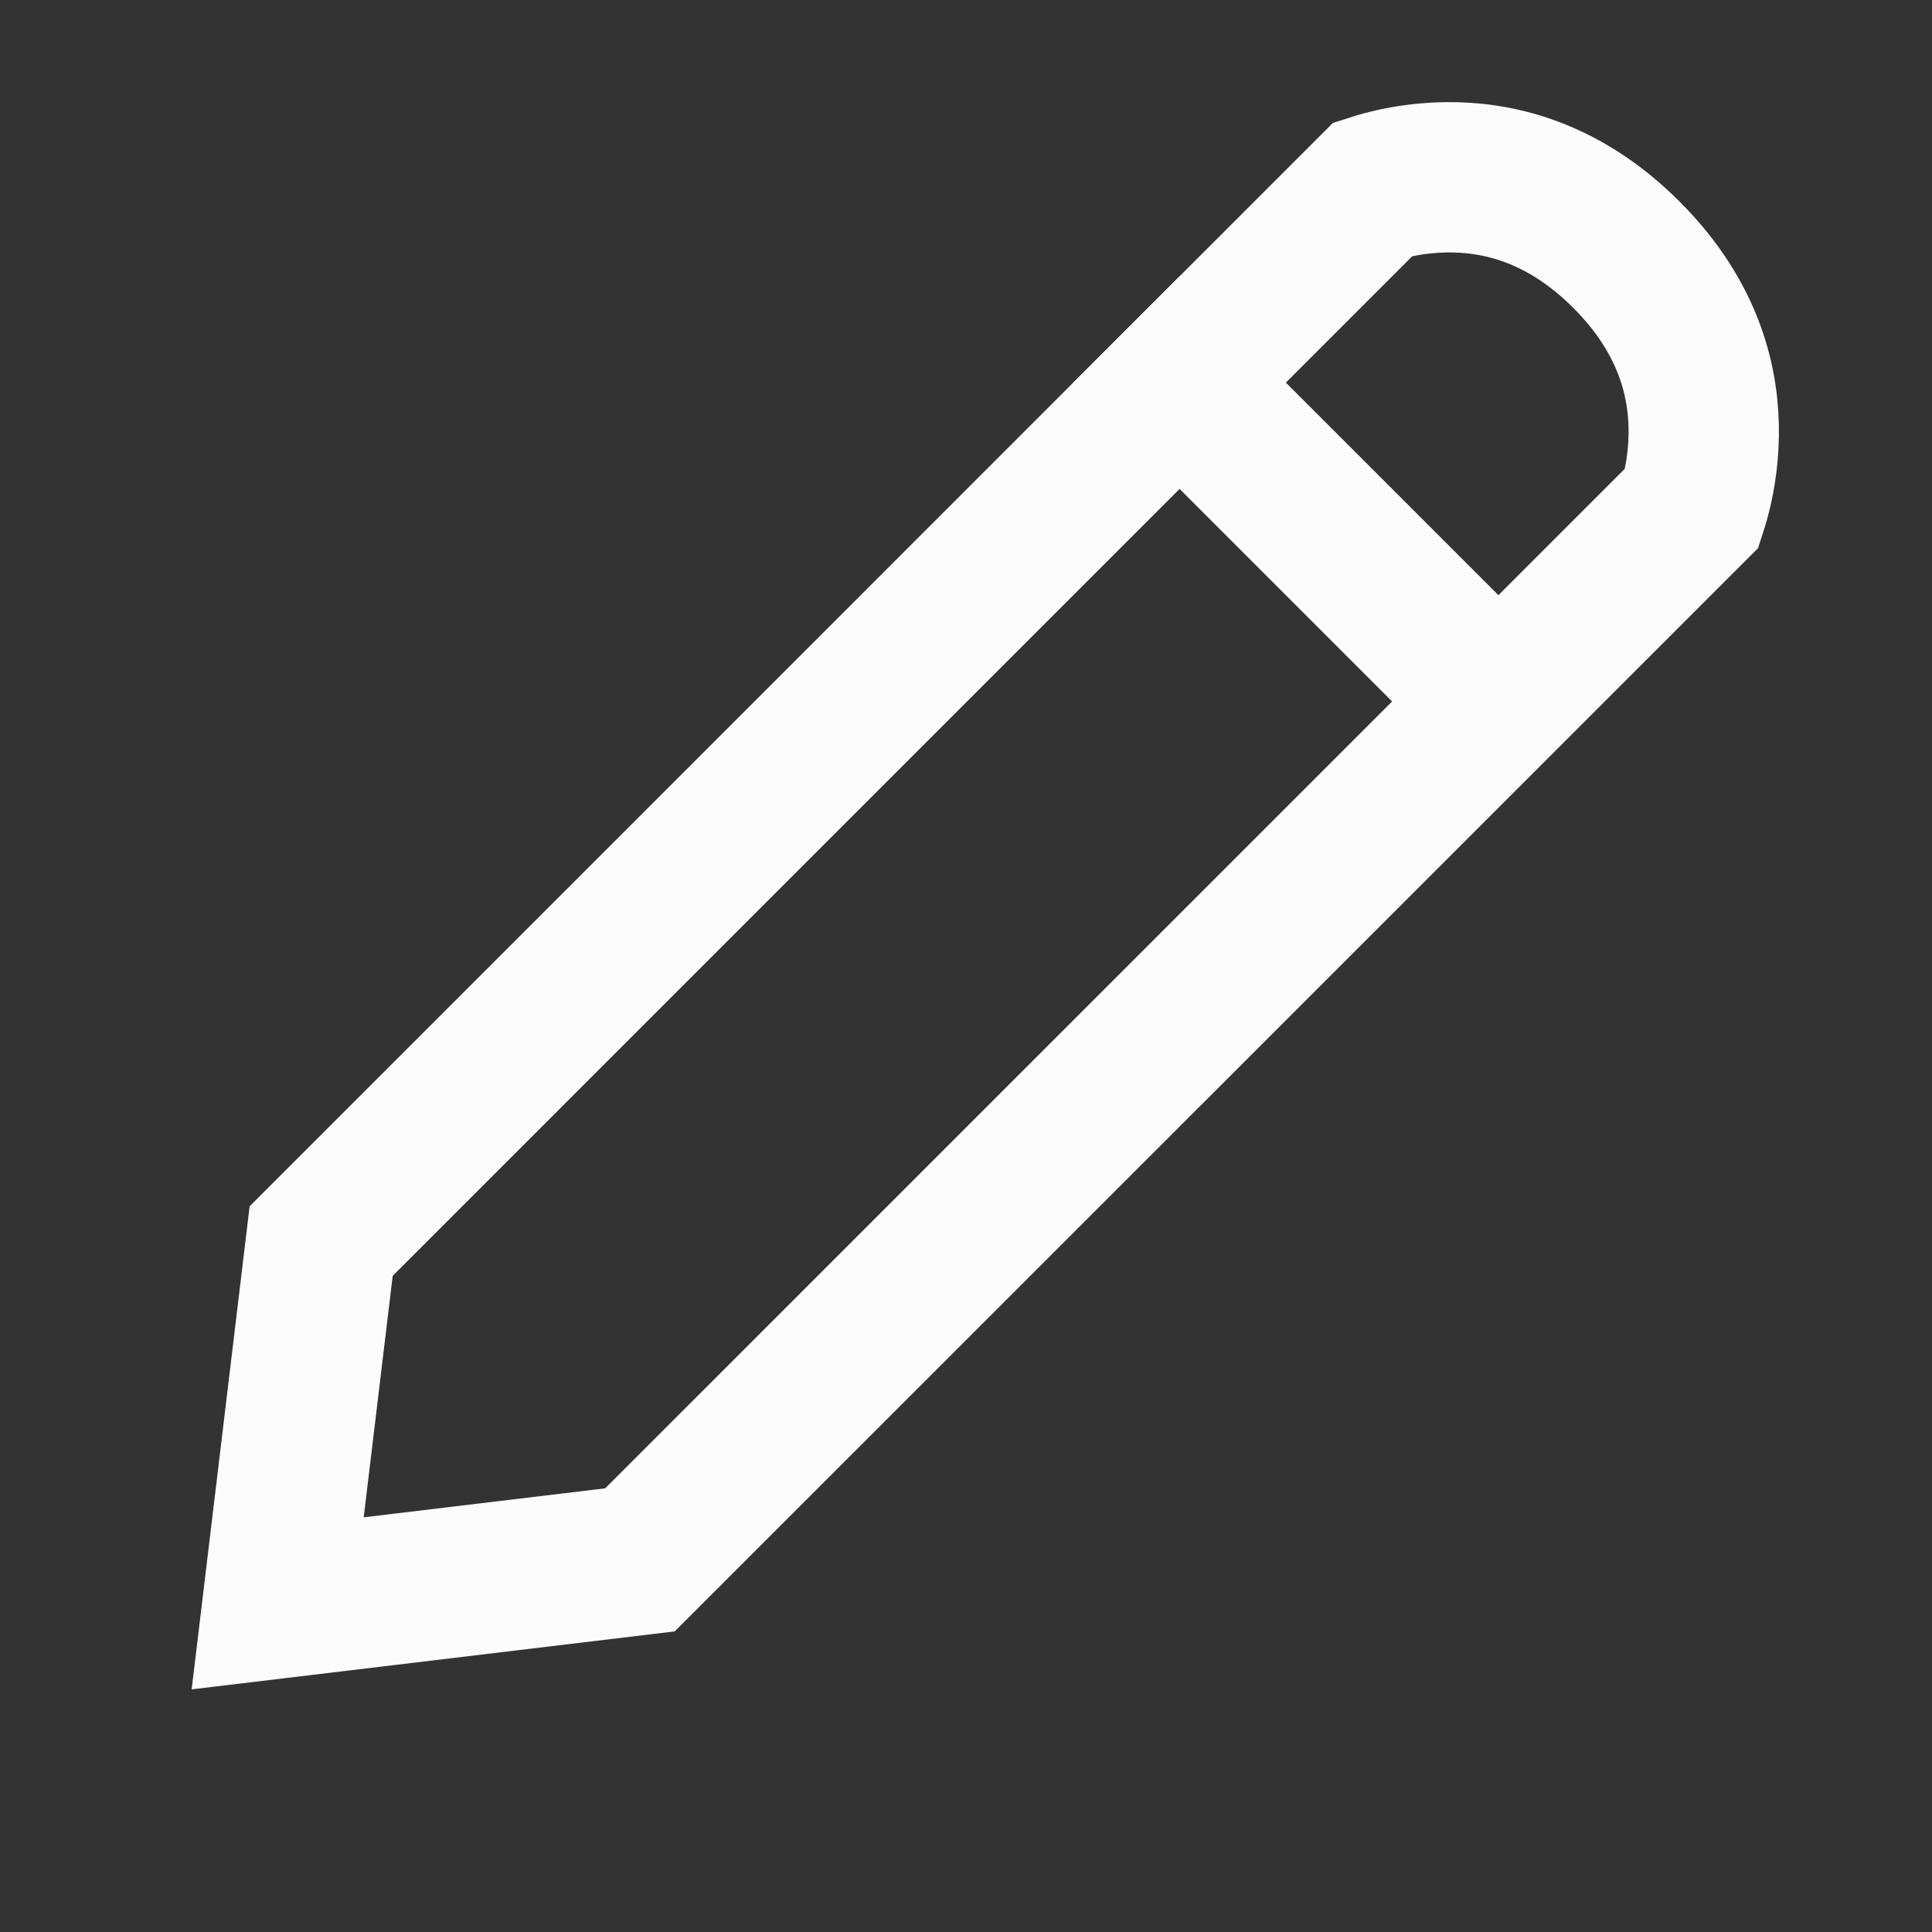 <svg width="26" height="26" viewBox="0 0 26 26" fill="none" xmlns="http://www.w3.org/2000/svg">
<rect x="0" y="0" width="26" height="26" fill="#333333" stroke="none"/>
<path d="M4.322 16.702L18.481 2.542C18.518 2.53 18.562 2.517 18.611 2.504C18.816 2.448 19.112 2.391 19.459 2.386C20.132 2.377 21.023 2.563 21.887 3.427C22.752 4.292 22.938 5.182 22.928 5.856C22.923 6.202 22.866 6.498 22.81 6.703C22.797 6.752 22.784 6.796 22.772 6.833L8.612 20.992L3.737 21.577L4.322 16.702Z" stroke="#FCFCFC" stroke-width="2.023" stroke-linecap="round"/>
<path d="M15.159 4.434L20.607 9.882" stroke="#FCFCFC" stroke-width="2.023"/>
</svg>
